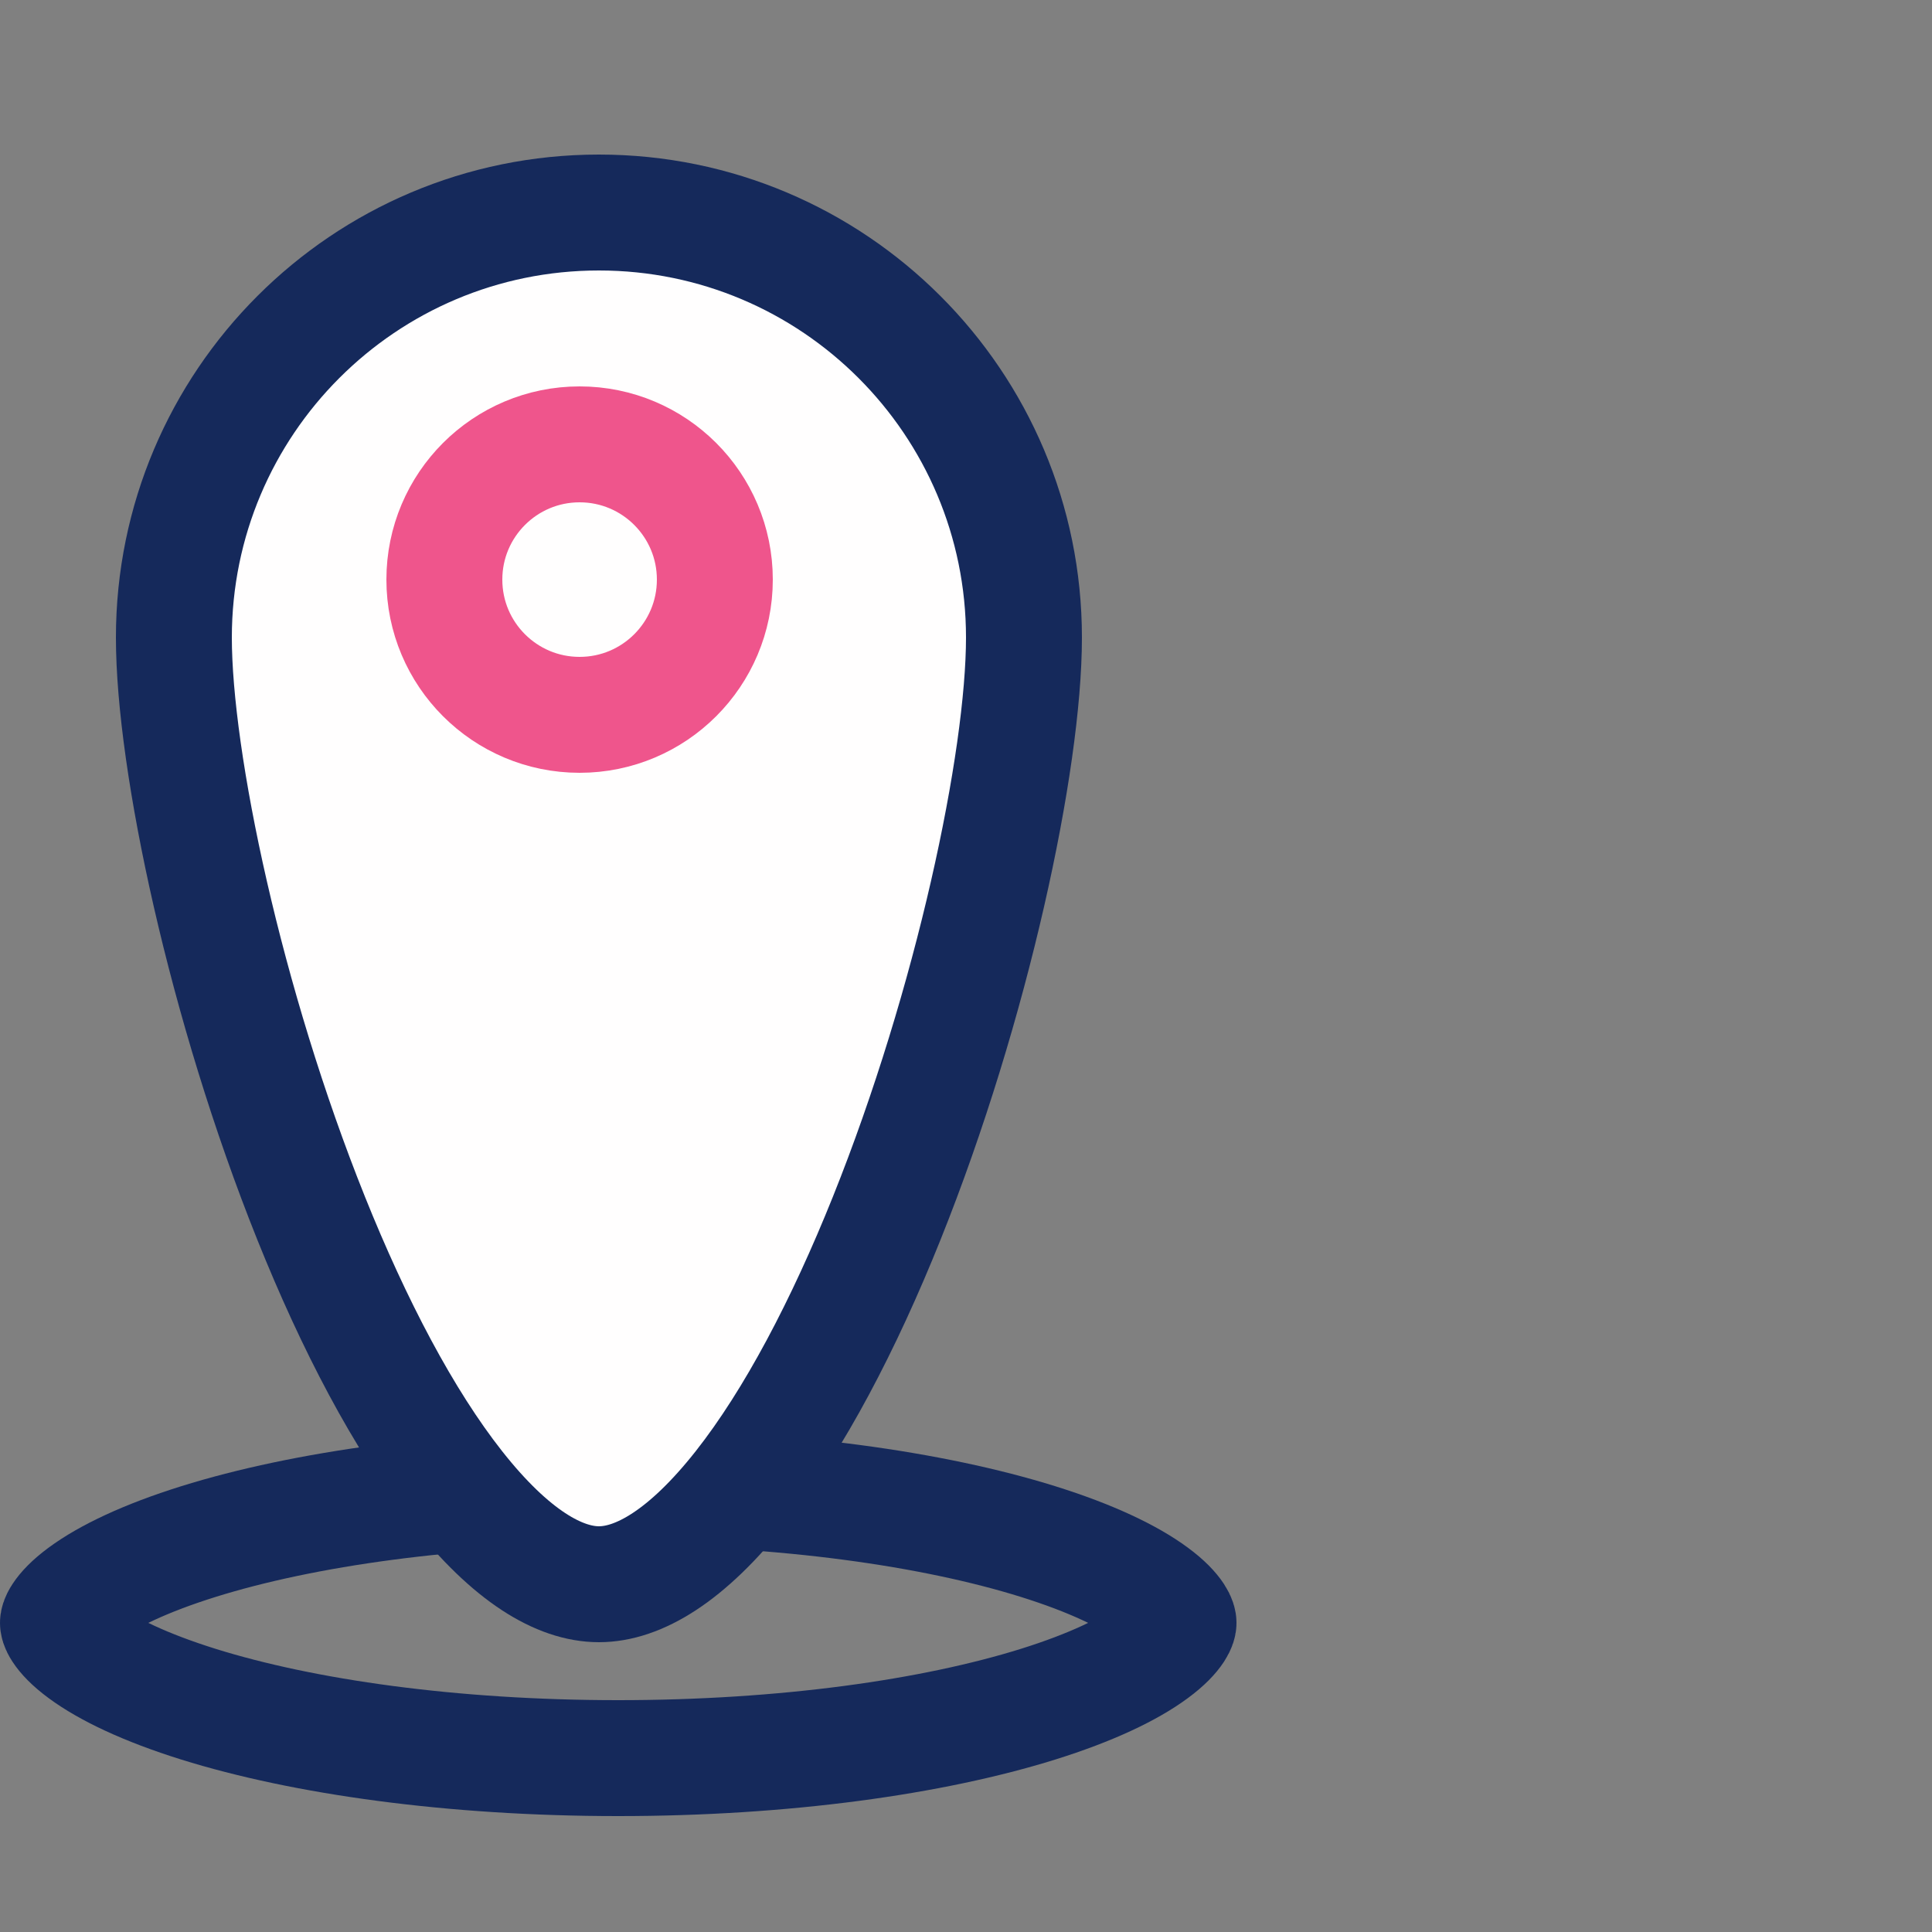 <svg width="50" height="50" viewBox="0 0 50 50" fill="none" xmlns="http://www.w3.org/2000/svg">
<rect x="0" y="0" width="50" height="50" fill="#808080" stroke="none"/>
<path d="M30.5 42L30.5 42C30.5 42.007 30.5 42.063 30.42 42.186C30.331 42.322 30.159 42.513 29.851 42.74C29.229 43.2 28.233 43.677 26.866 44.104C24.152 44.952 20.31 45.5 16 45.5C11.69 45.5 7.848 44.952 5.134 44.104C3.768 43.677 2.771 43.2 2.149 42.74C1.841 42.513 1.669 42.322 1.58 42.186C1.499 42.063 1.5 42.007 1.5 42L1.5 42L1.5 42C1.5 41.993 1.499 41.937 1.58 41.814C1.669 41.678 1.841 41.487 2.149 41.26C2.771 40.8 3.768 40.323 5.134 39.896C7.848 39.048 11.69 38.5 16 38.5C20.31 38.5 24.152 39.048 26.866 39.896C28.233 40.323 29.229 40.8 29.851 41.26C30.159 41.487 30.331 41.678 30.42 41.814C30.5 41.937 30.5 41.993 30.5 42L30.5 42Z" stroke="#15295B" stroke-width="3"/>
<path d="M26.5 16.5C26.5 19.697 25.166 26 22.947 31.53C21.842 34.283 20.558 36.74 19.187 38.48C17.773 40.275 16.516 41 15.5 41C14.484 41 13.227 40.275 11.813 38.48C10.442 36.74 9.158 34.283 8.053 31.53C5.834 26 4.5 19.697 4.5 16.5C4.5 10.425 9.425 5.5 15.5 5.5C21.575 5.5 26.5 10.425 26.5 16.5Z" fill="#FFFEFE" stroke="#15295B" stroke-width="3"/>
<circle cx="15" cy="15" r="3.5" stroke="#EF558C" stroke-width="3"/>
</svg>
